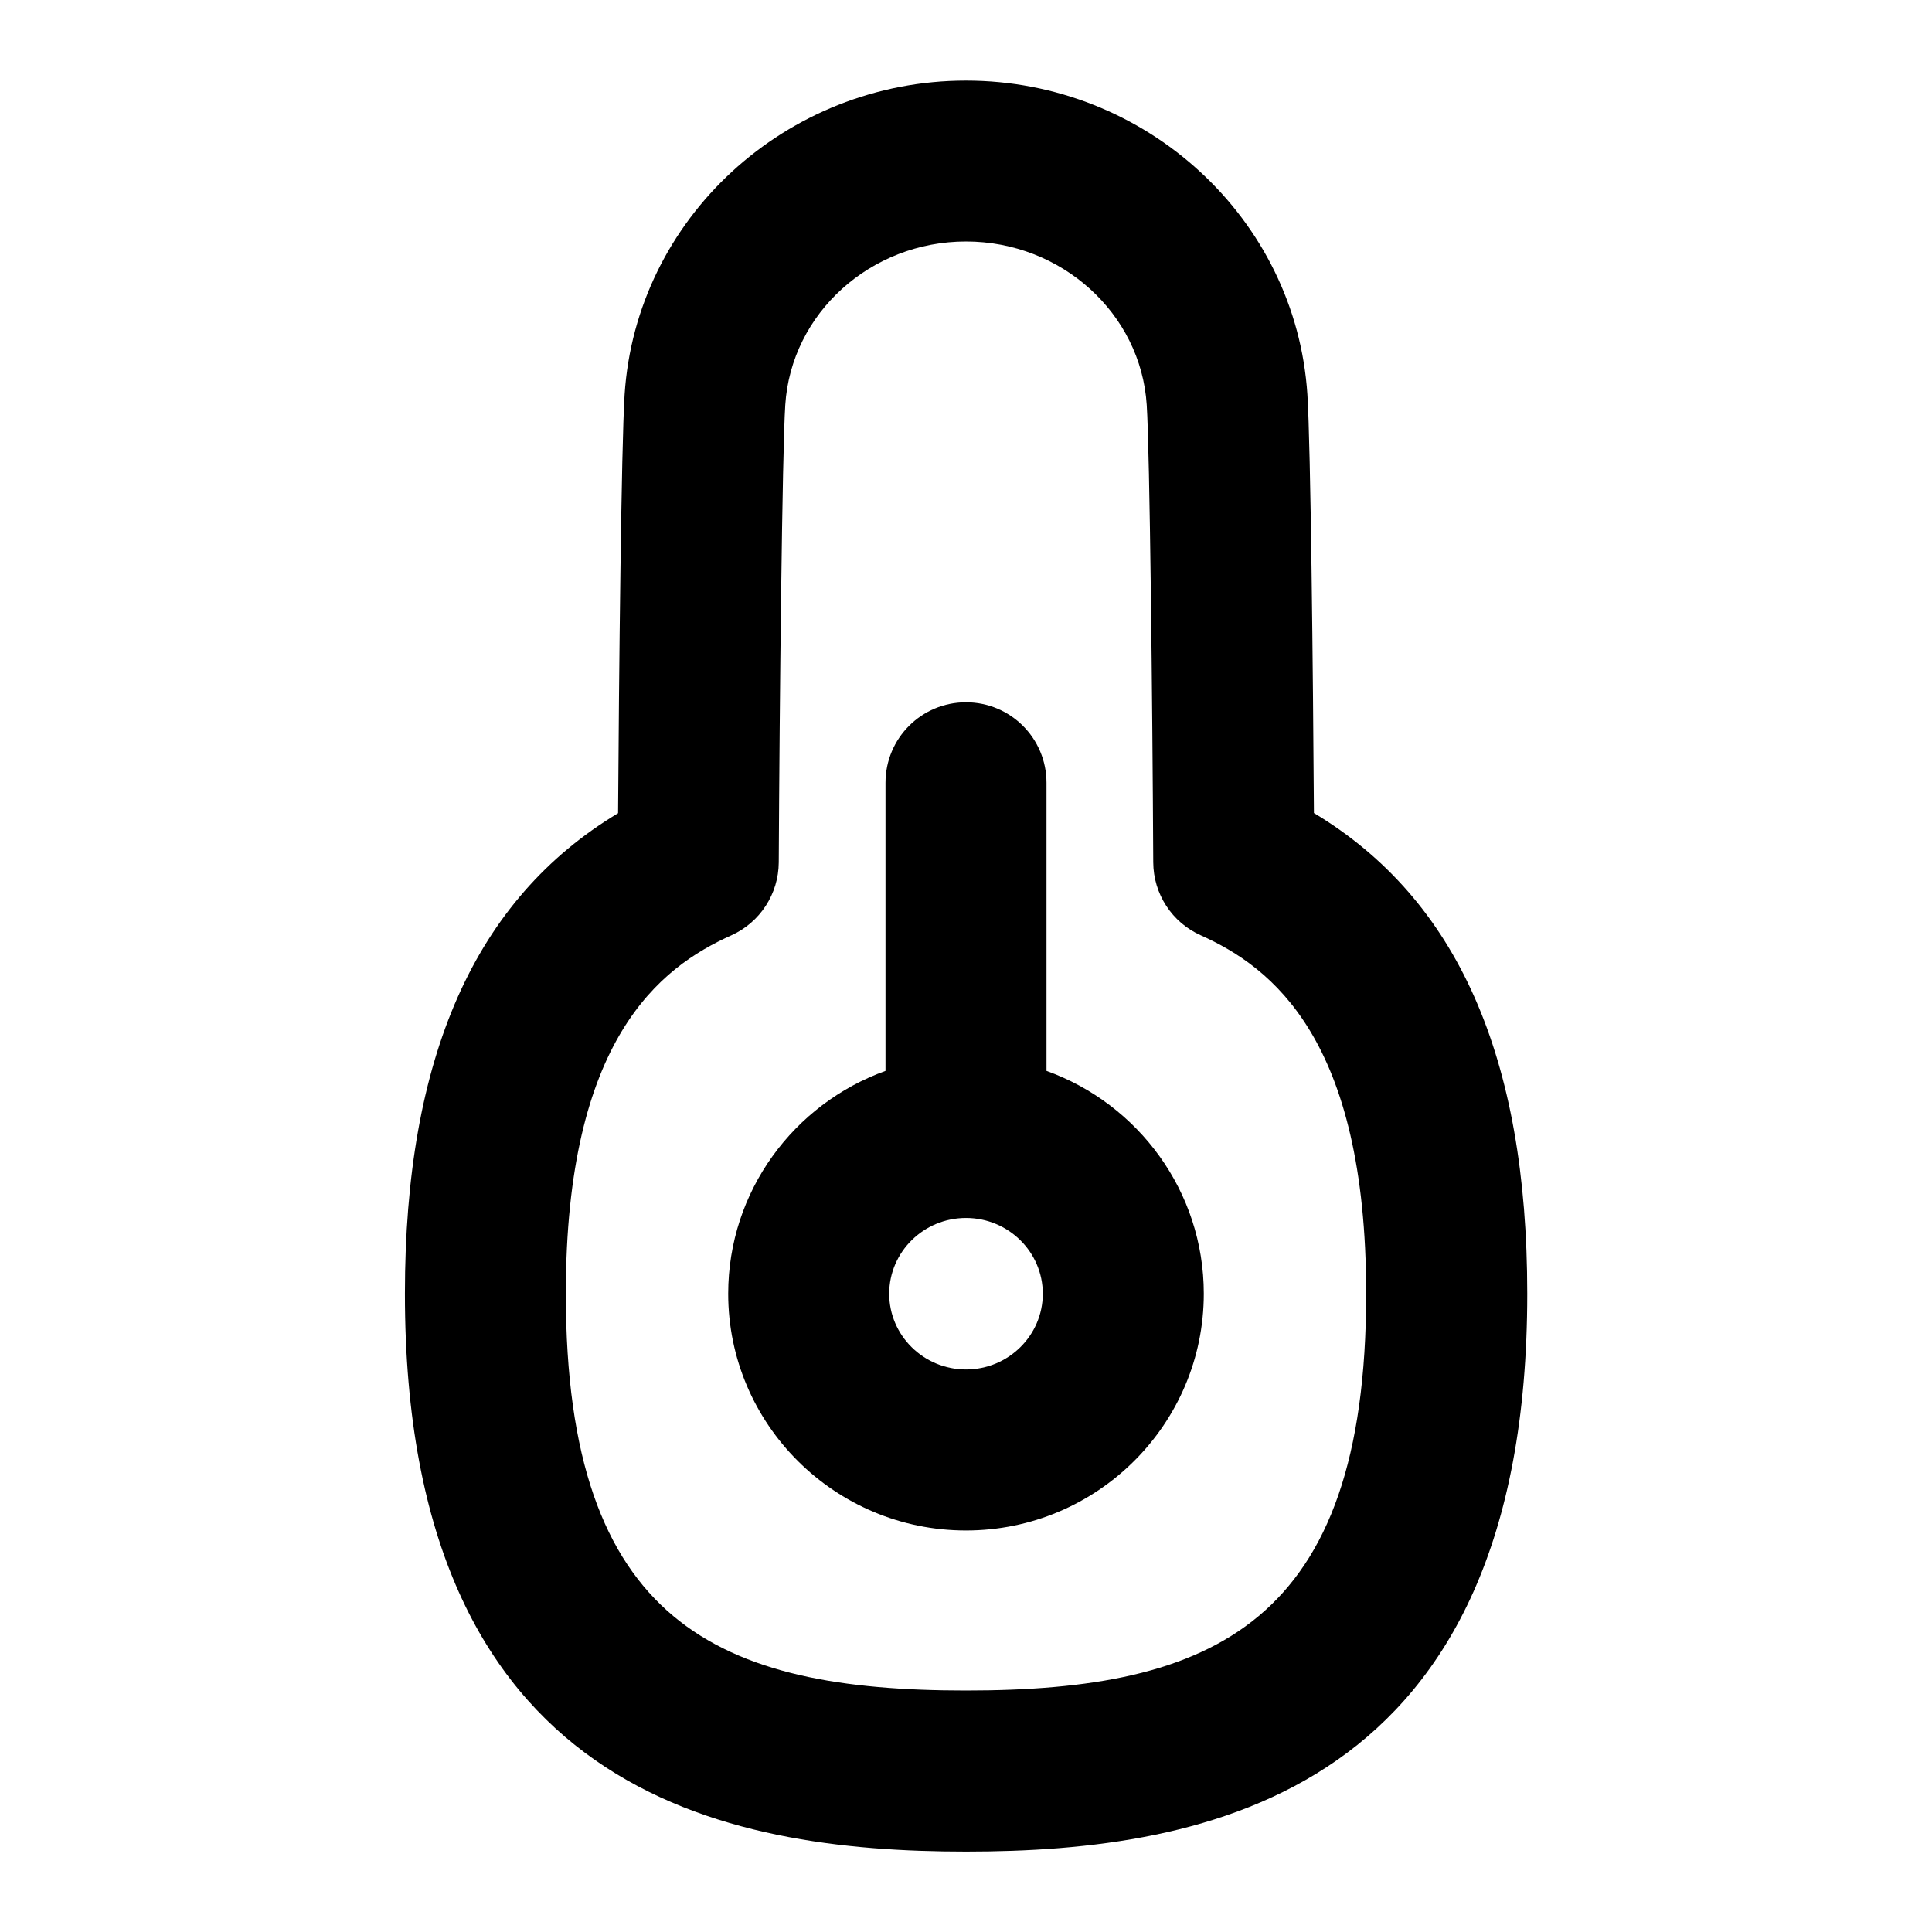 <?xml version="1.0" encoding="UTF-8"?>
<svg xmlns="http://www.w3.org/2000/svg" id="Layer_1" data-name="Layer 1" viewBox="0 0 24 24">
  <path d="M16.322,10.101c-.011-1.732-.04-4.557-.081-5.199-.142-2.188-2.005-3.901-4.241-3.901s-4.1,1.714-4.241,3.901c-.041,.643-.07,3.468-.081,5.2-1.78,1.069-2.648,3.03-2.648,5.969,0,6.211,3.979,6.93,6.971,6.93s6.971-.719,6.971-6.93c0-2.939-.868-4.9-2.648-5.97Zm-4.322,10.899c-3.068,0-4.971-.824-4.971-4.93,0-3.162,1.172-4.054,2.054-4.45,.358-.16,.589-.516,.591-.907,.01-2.006,.043-5.097,.081-5.683,.073-1.139,1.06-2.03,2.245-2.03s2.172,.892,2.245,2.03c.038,.586,.071,3.677,.081,5.682,.002,.393,.232,.747,.591,.907,.882,.396,2.054,1.288,2.054,4.451,0,4.105-1.902,4.93-4.971,4.93Z"/>
  <path d="M13,13.303v-3.579c0-.553-.447-1-1-1s-1,.447-1,1v3.579c-1.138,.409-1.954,1.495-1.954,2.768,0,1.622,1.325,2.941,2.954,2.941s2.954-1.319,2.954-2.941c0-1.273-.816-2.359-1.954-2.768Zm-1,3.709c-.526,0-.954-.422-.954-.941s.428-.941,.954-.941,.954,.422,.954,.941-.428,.941-.954,.941Z"/>
</svg>
